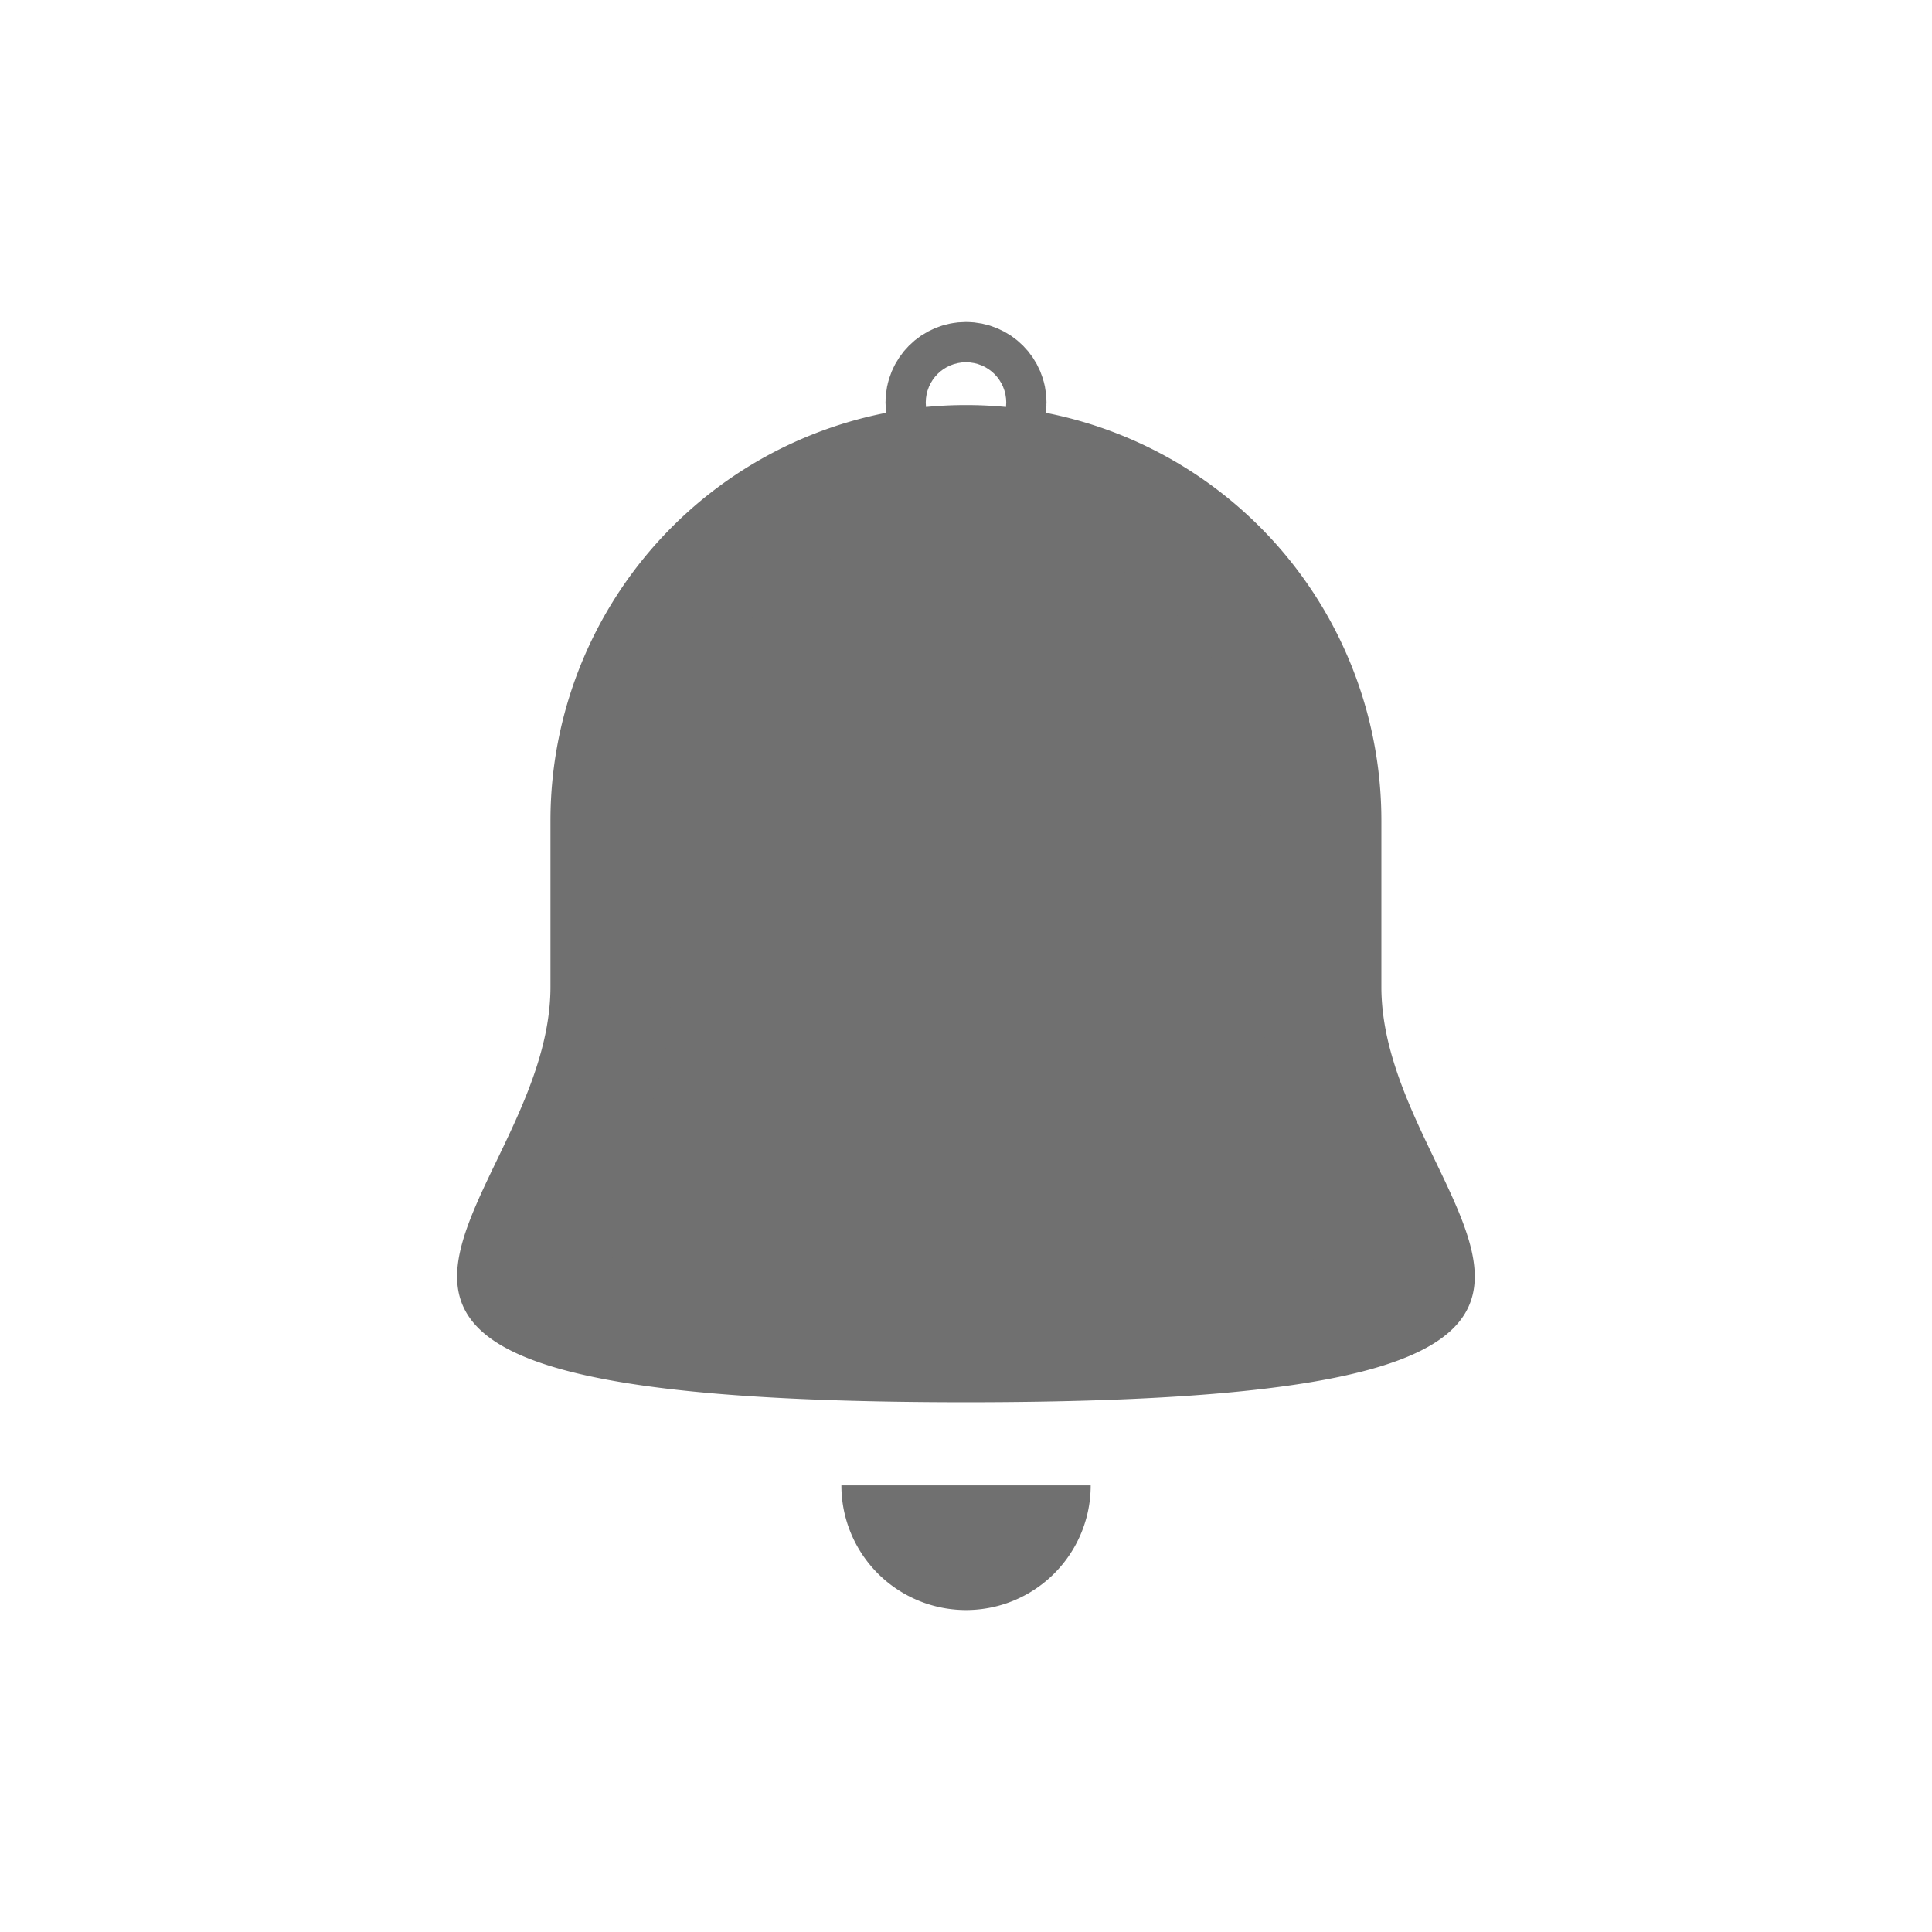 <svg xmlns="http://www.w3.org/2000/svg" width="24" height="24"><defs><clipPath id="a"><path d="M0 0h24v24H0z"/></clipPath></defs><g data-name="Group 56" clip-path="url(#a)"><g data-name="Path 27" fill="#707070"><path d="M12 16.67c-1.972 0-3.399-.09-4.36-.276-1.001-.192-1.179-.434-1.196-.462-.097-.153.215-.802.402-1.189.33-.687.742-1.543.742-2.485v-2.065A4.416 4.416 0 0112 5.782a4.416 4.416 0 014.41 4.411v2.065c0 .942.412 1.798.743 2.485.187.387.499 1.036.402 1.19-.017.027-.195.27-1.195.461-.962.185-2.388.275-4.36.275z"/><path d="M12 6.532a3.665 3.665 0 00-3.662 3.661v2.065c0 1.113-.453 2.054-.816 2.81-.068.141-.154.32-.224.48.512.153 1.757.371 4.702.371 2.944 0 4.189-.218 4.7-.372a13.902 13.902 0 00-.223-.479c-.363-.756-.816-1.697-.816-2.81v-2.065A3.665 3.665 0 0012 6.532m0-1.5a5.16 5.16 0 015.16 5.161v2.065c0 2.85 4.81 5.161-5.16 5.161-9.972 0-5.162-2.31-5.162-5.161v-2.065A5.162 5.162 0 0112 5.032z"/></g><g data-name="Ellipse 11" transform="translate(11 4)" fill="none" stroke="#707070" stroke-width="1.5"><circle cx="1" cy="1" r="1" stroke="none"/><circle cx="1" cy="1" r=".25"/></g><g data-name="Path 28" fill="none"><path d="M13.552 18.452a1.55 1.55 0 01-3.1 0z"/><path d="M10.452 18.452h3.097a1.548 1.548 0 01-3.097 0z" fill="#707070"/></g></g></svg>